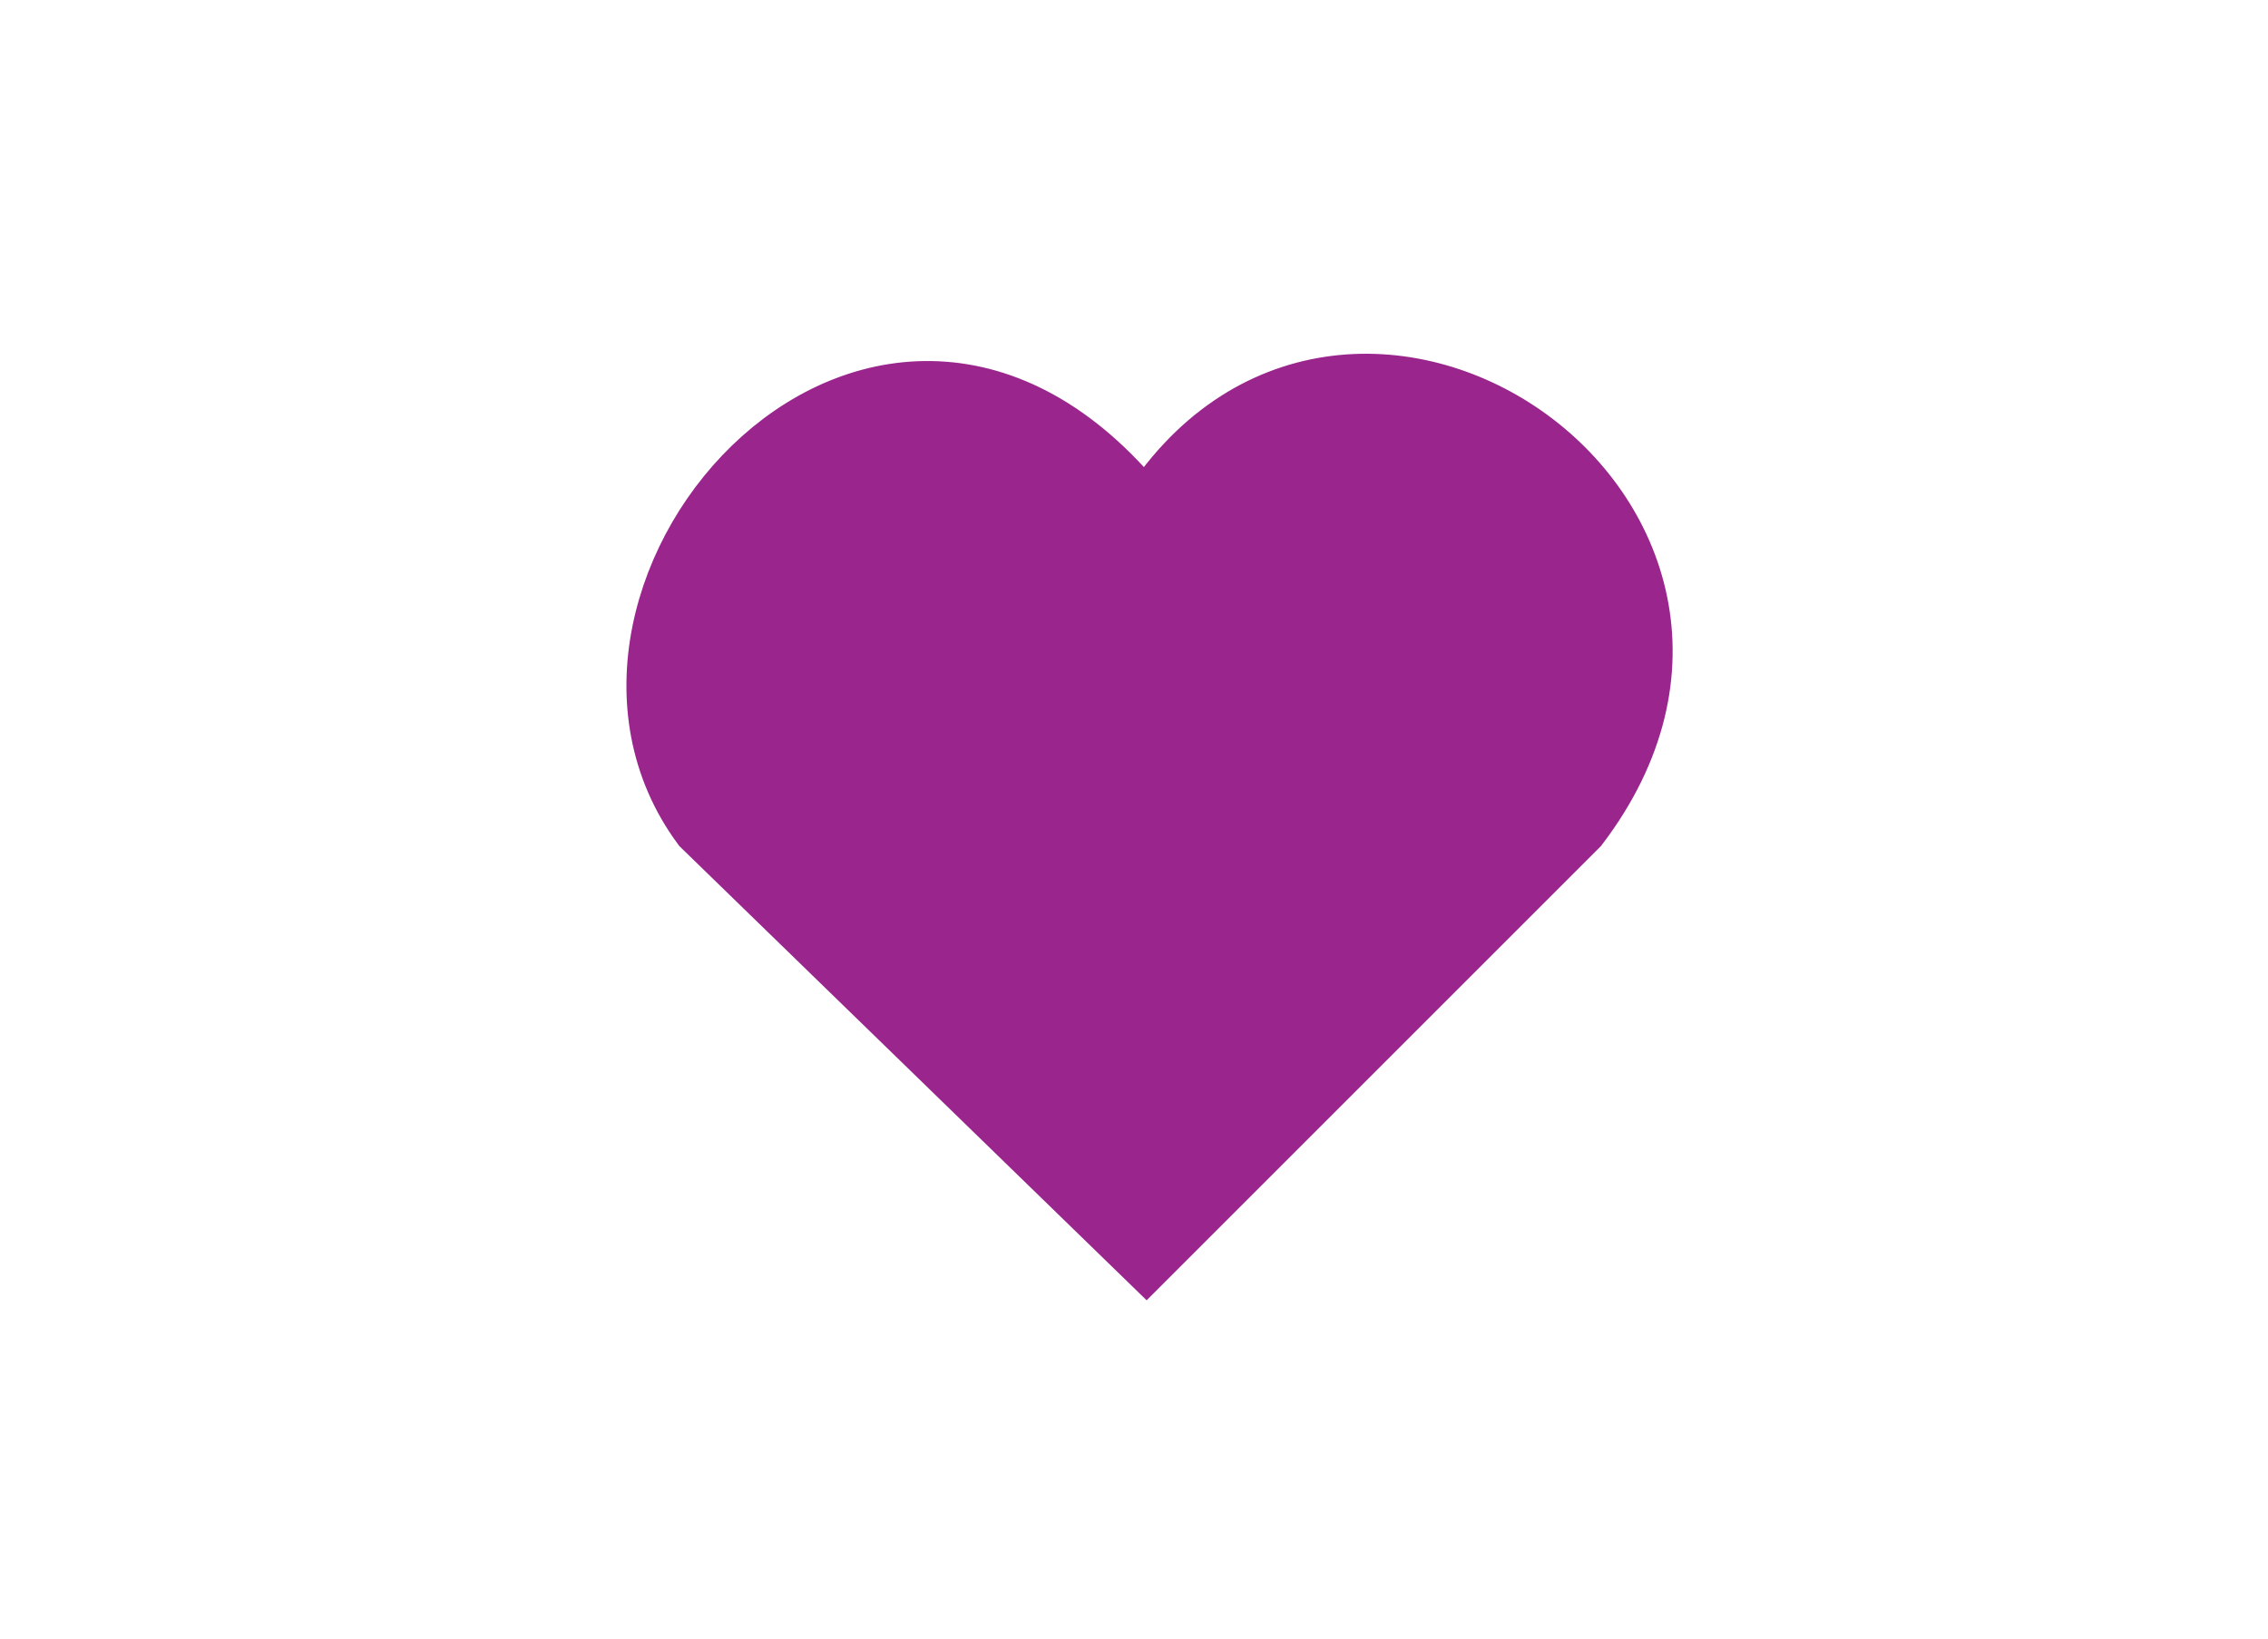<?xml version="1.0" encoding="utf-8"?>
<!-- Generator: Adobe Illustrator 22.0.1, SVG Export Plug-In . SVG Version: 6.00 Build 0)  -->
<svg version="1.1" id="Layer_1" xmlns="http://www.w3.org/2000/svg" xmlns:xlink="http://www.w3.org/1999/xlink" x="0px" y="0px"
	 viewBox="0 0 18.4 13.3" style="enable-background:new 0 0 18.4 13.3;" xml:space="preserve">
<style type="text/css">
	.st0{fill:#99258D;stroke:#99258D;stroke-width:0.5;stroke-miterlimit:10;}
</style>
<path class="st0" d="M9.3,4.2c-2.1-2.7-5,0.6-3.6,2.5l3.6,3.5l3.5-3.5C14.7,4.2,10.9,1.6,9.3,4.2z"/>
</svg>
